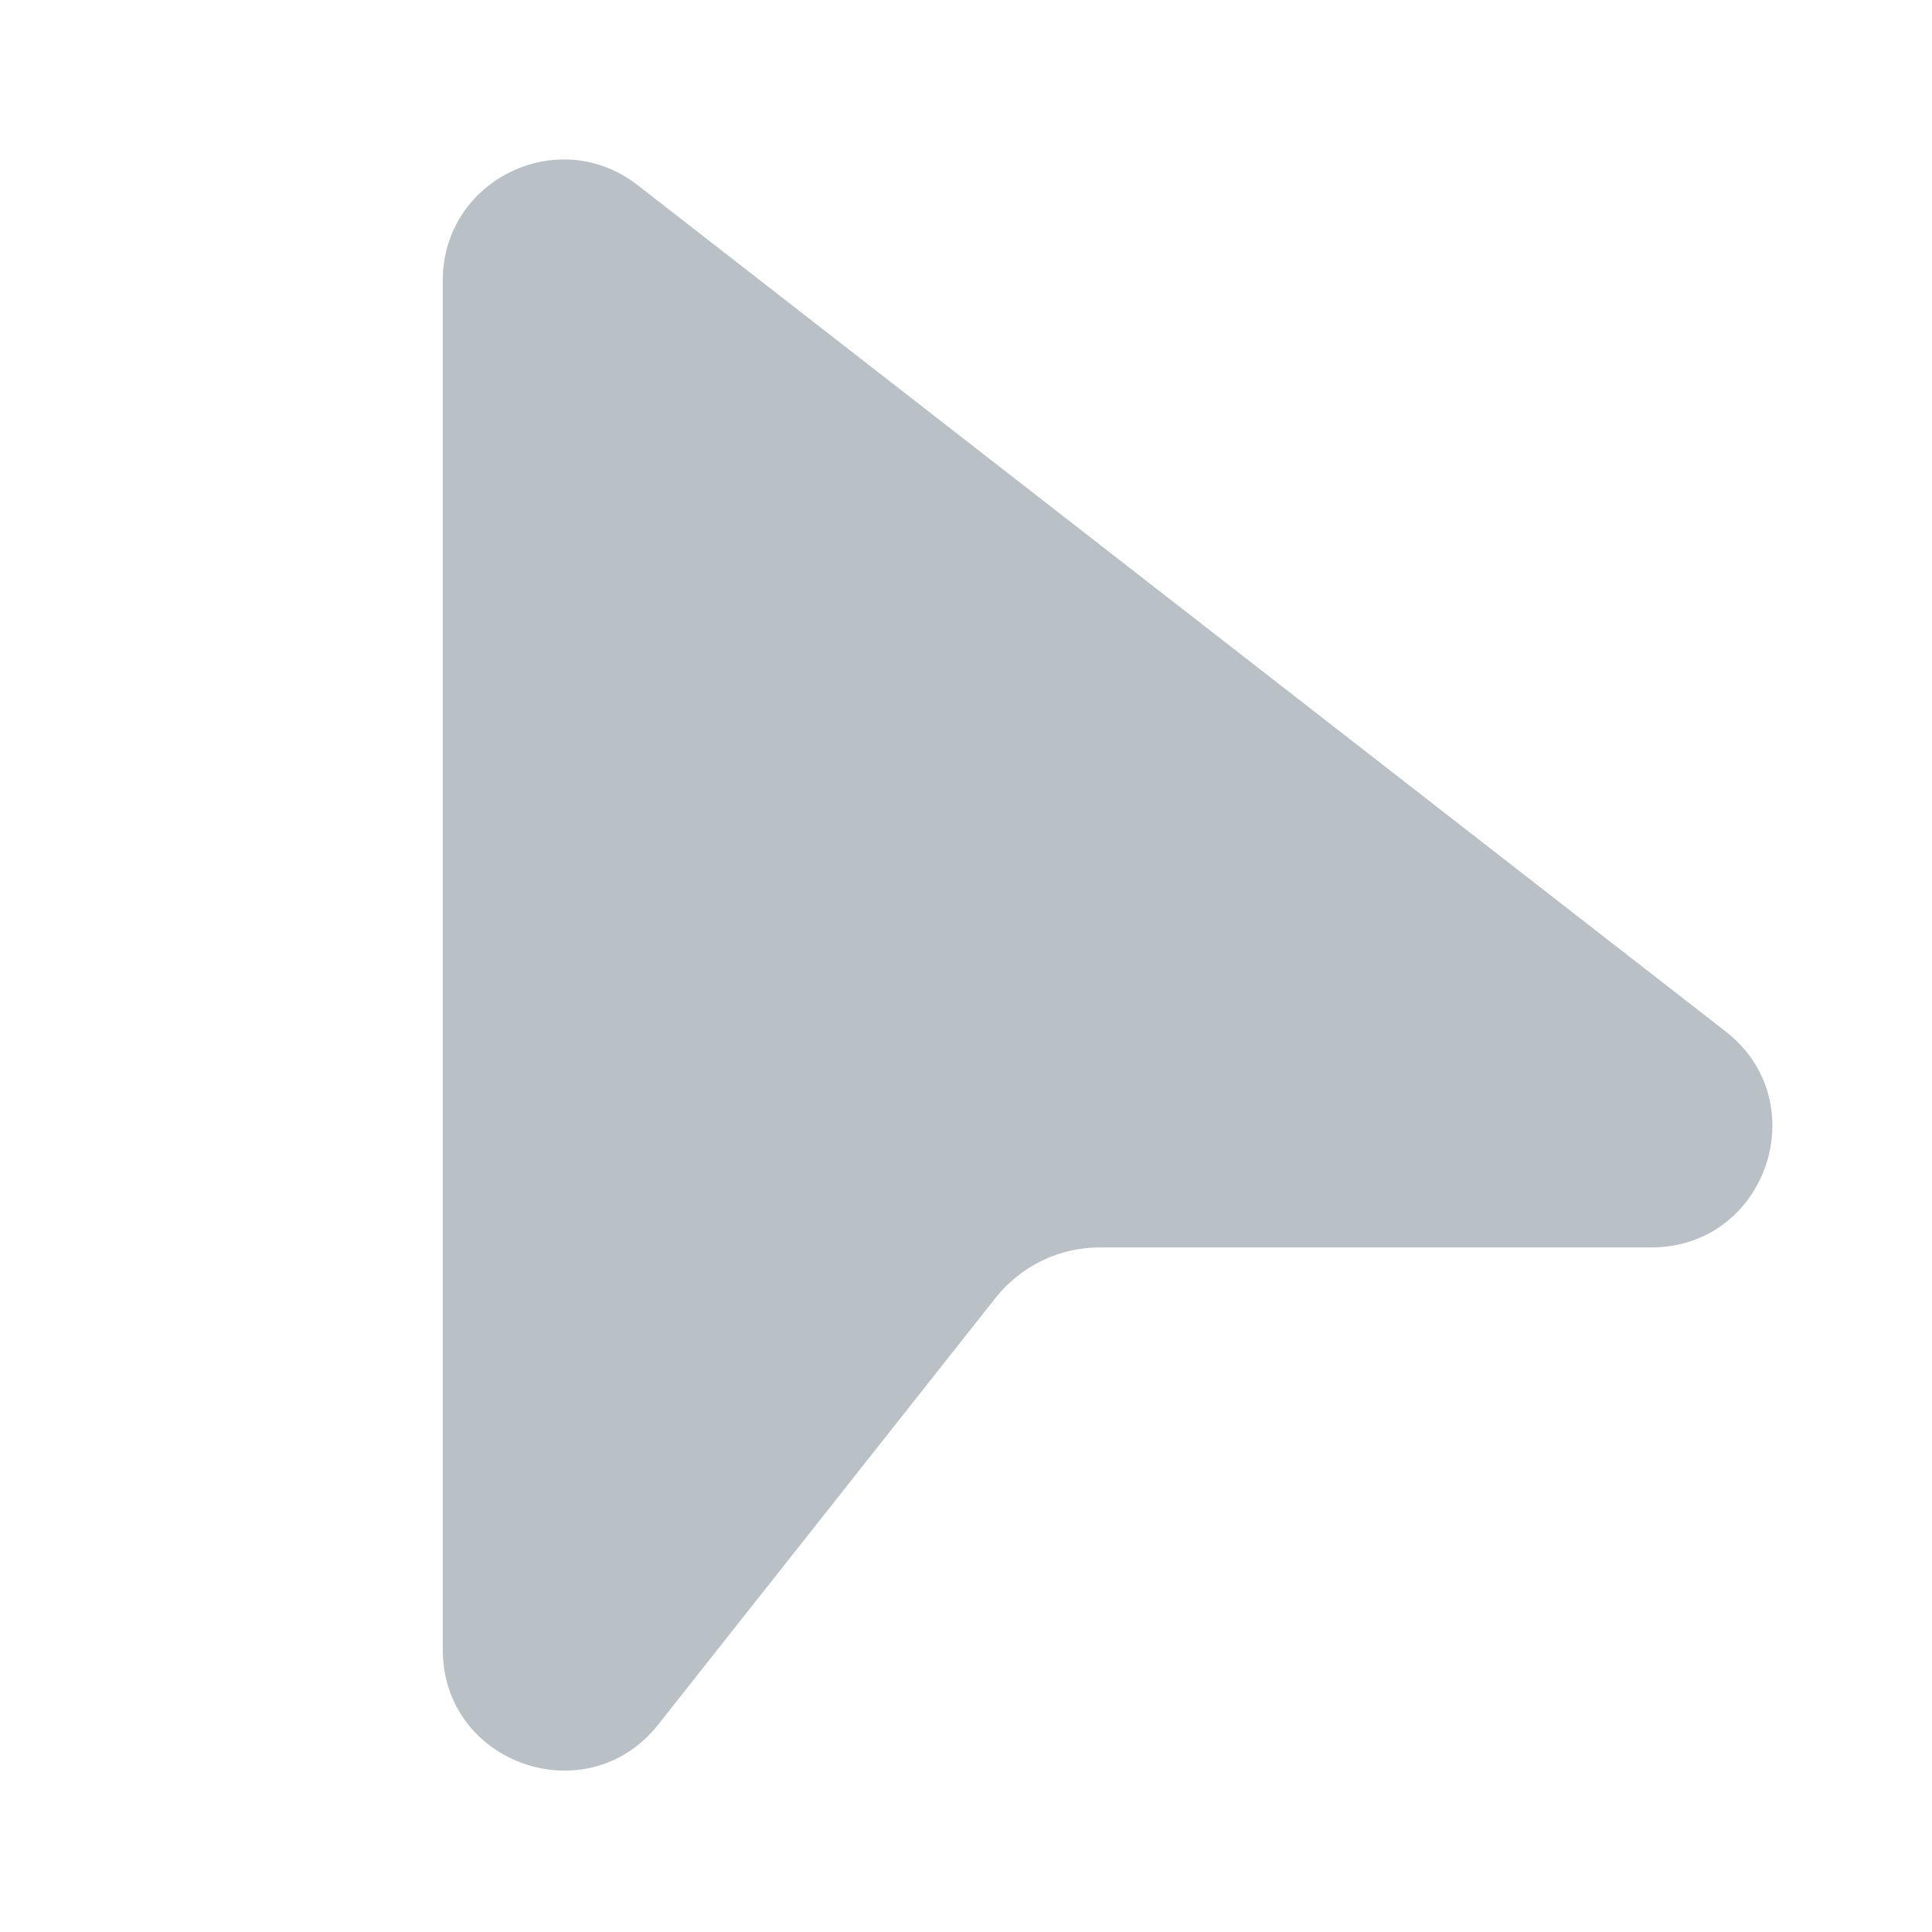 <svg width="24" height="24" viewBox="0 0 24 24" fill="none" xmlns="http://www.w3.org/2000/svg">
<path d="M7.921 2.3C6.936 1.533 5.5 2.235 5.5 3.483V20.492C5.5 21.915 7.295 22.538 8.177 21.423L12.368 16.122C12.681 15.727 13.157 15.496 13.662 15.496H20.514C21.942 15.496 22.563 13.689 21.435 12.812L7.921 2.3Z" fill="#b9c1c6"/>
</svg>
